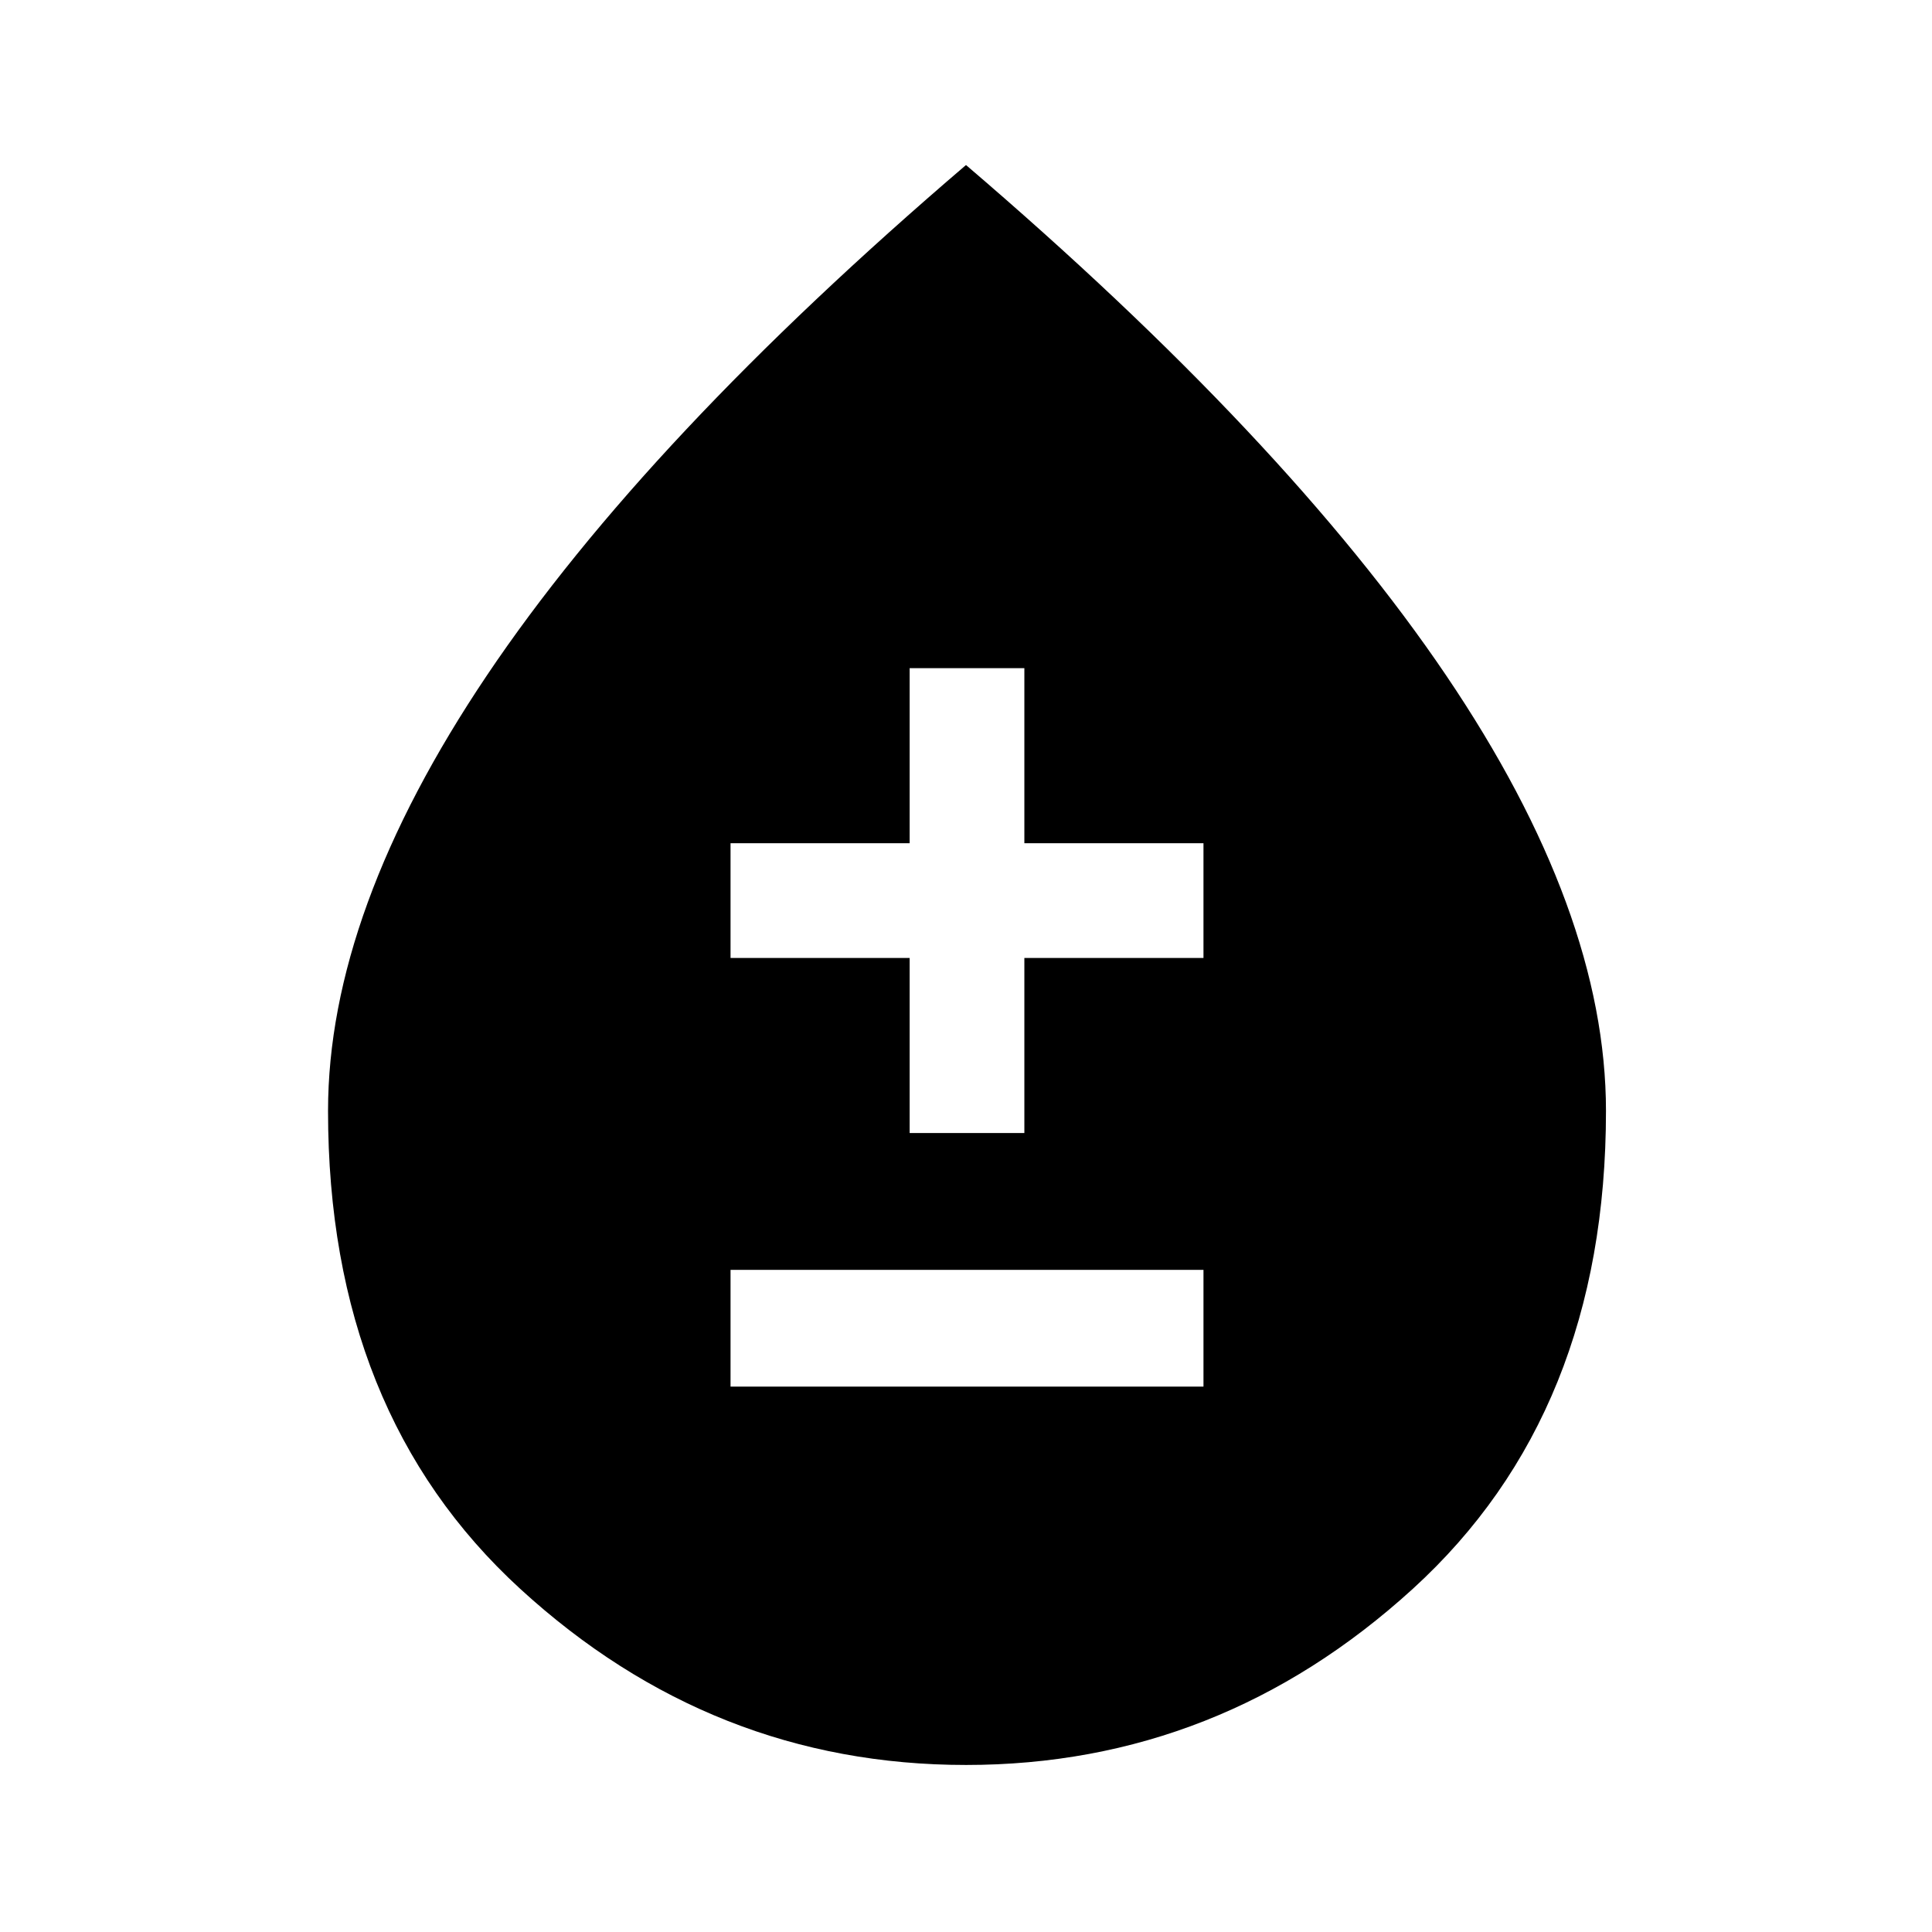 <svg xmlns="http://www.w3.org/2000/svg" height="48" width="48"><path d="M18.15 34.45H29.9v-2.9H18.15Zm4.45-6.3h2.85V23.8h4.45v-2.85h-4.45V16.6H22.6v4.35h-4.45v2.85h4.45Zm1.4 15.7q-6.3 0-11.075-4.375Q8.15 35.1 8.15 27.6q0-4.95 3.95-10.825Q16.05 10.9 24 4.1q7.95 6.8 11.925 12.675Q39.9 22.65 39.9 27.6q0 7.5-4.8 11.875T24 43.85Z"/></svg>